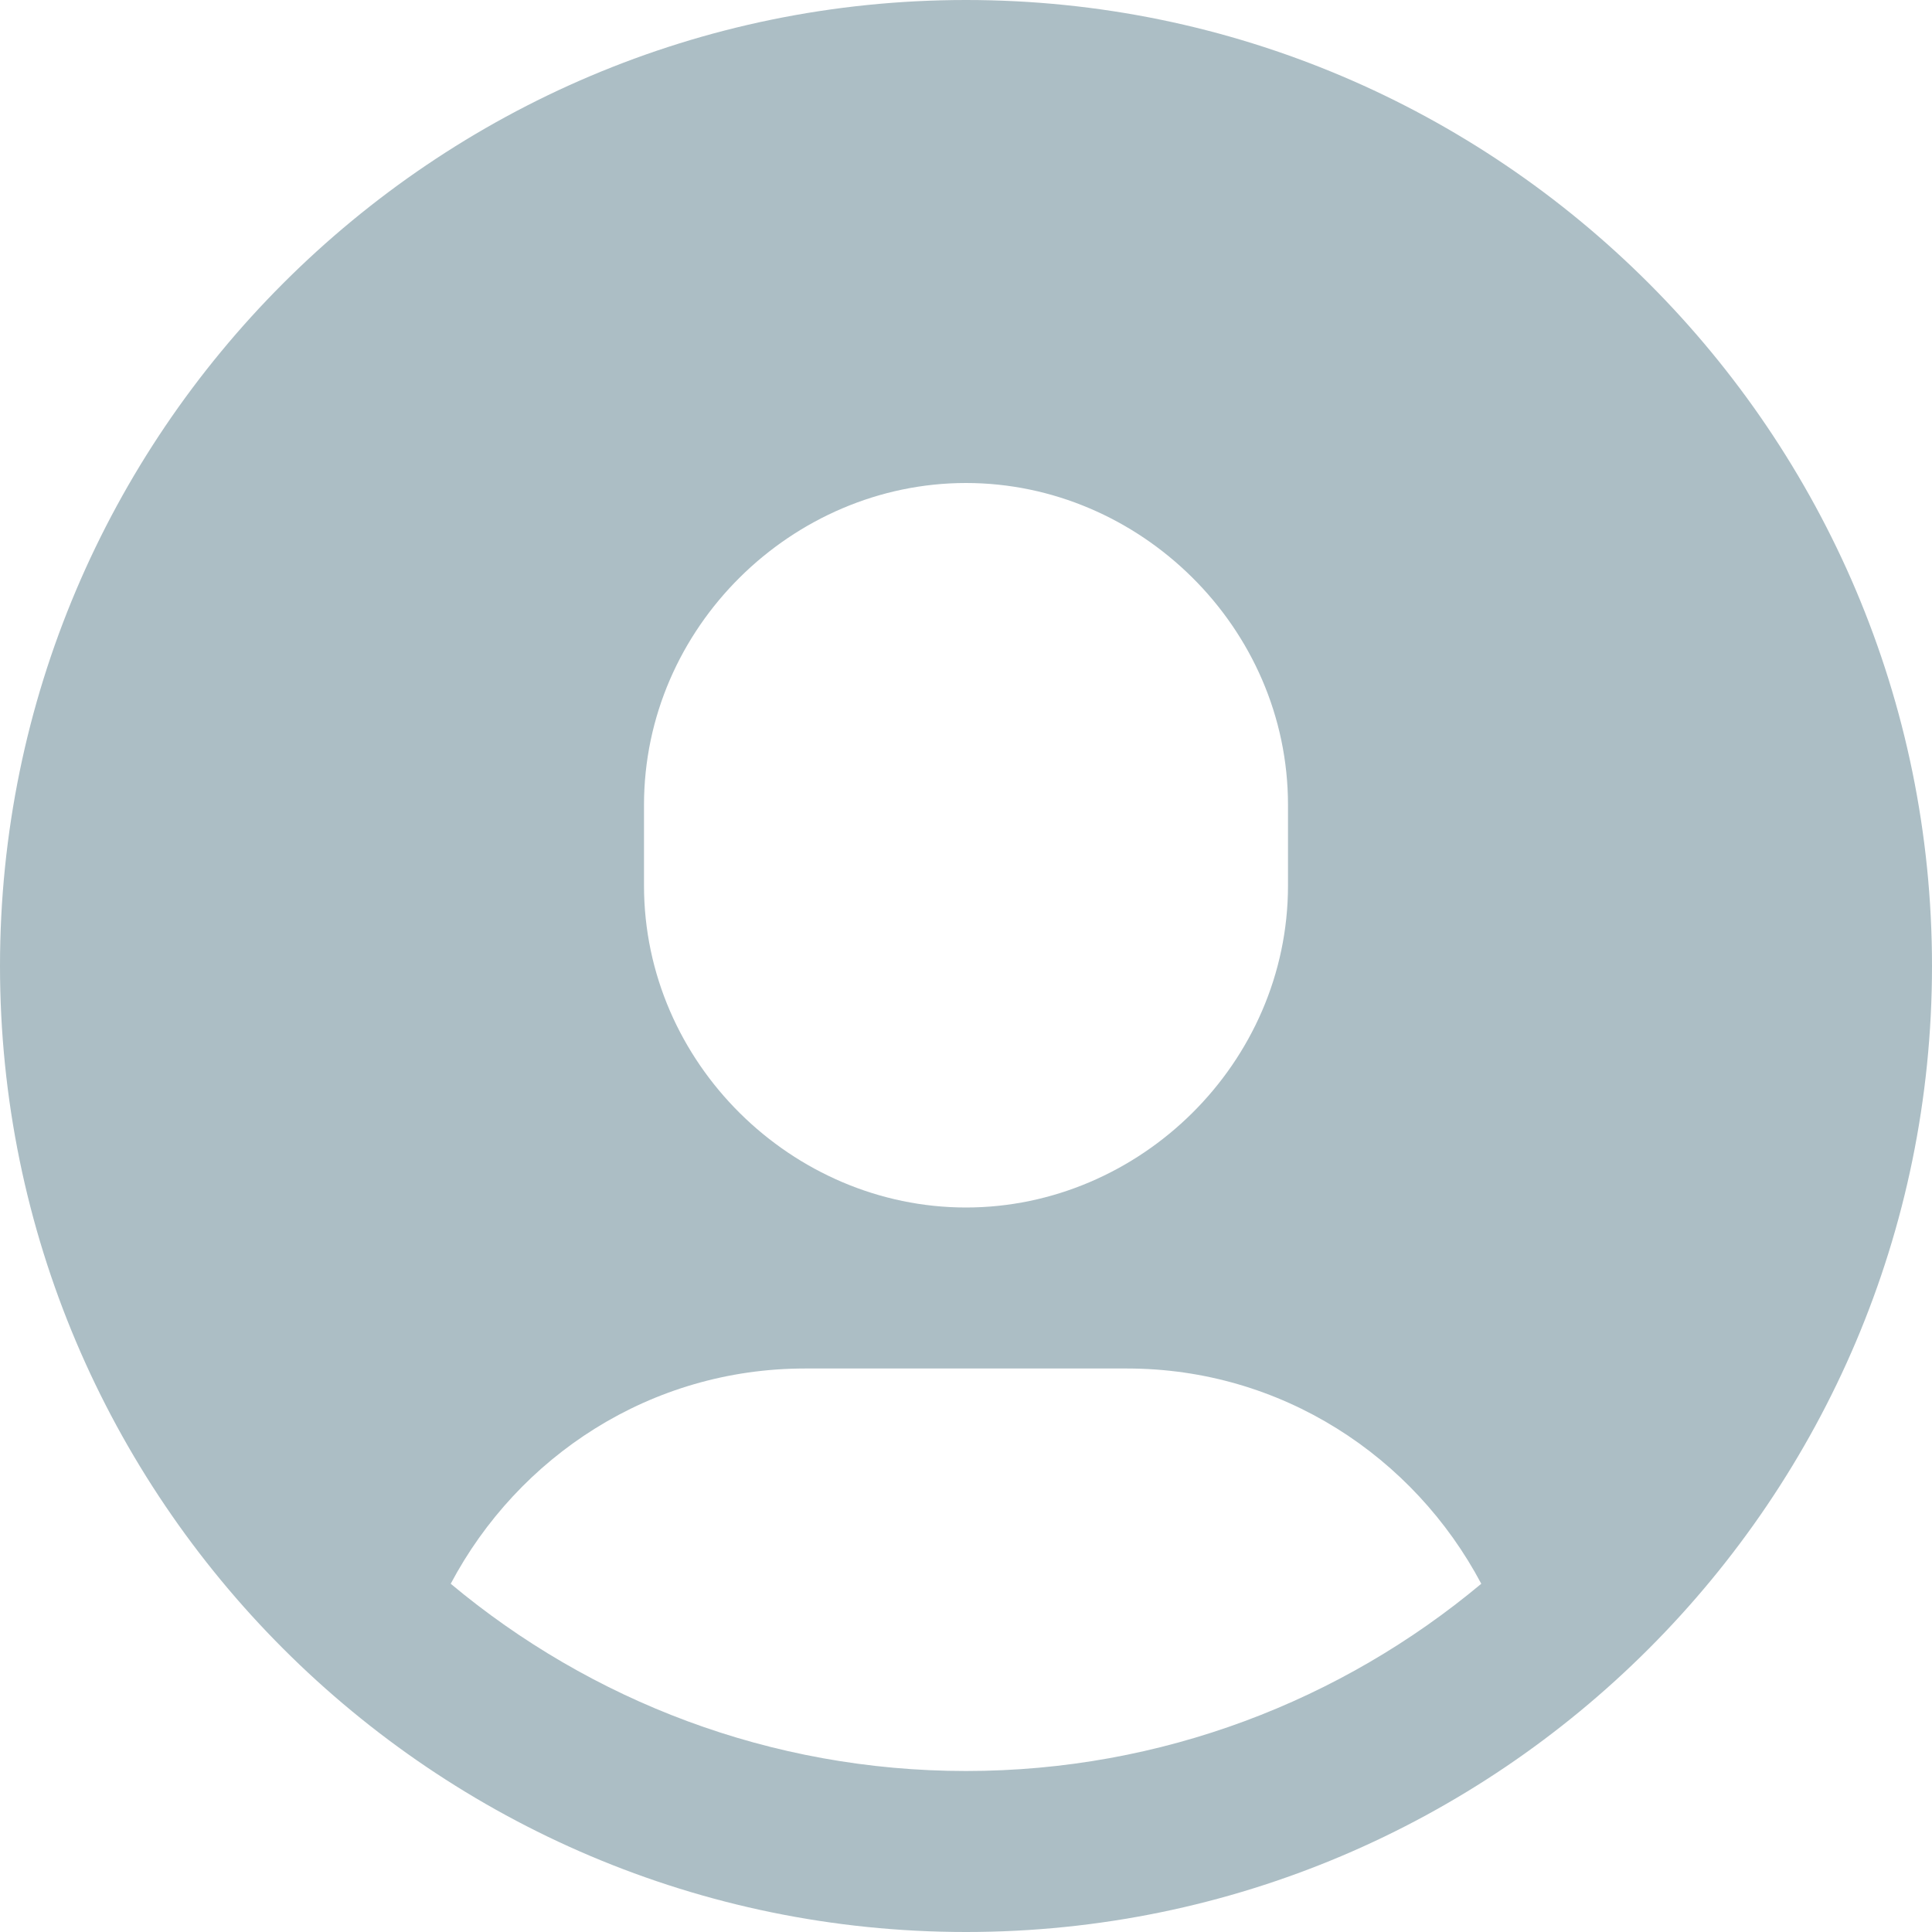 <?xml version="1.0" encoding="UTF-8"?>
<svg width="24px" height="24px" viewBox="0 0 24 24" version="1.1" xmlns="http://www.w3.org/2000/svg" xmlns:xlink="http://www.w3.org/1999/xlink">
    <!-- Generator: Sketch 49.1 (51147) - http://www.bohemiancoding.com/sketch -->
    <title>circle-08</title>
    <desc>Created with Sketch.</desc>
    <defs></defs>
    <g id="Page-1" stroke="none" stroke-width="1" fill="none" fill-rule="evenodd">
        <g id="flow-dash-admin" transform="translate(-130, -489)" fill="#ACBEC5" fill-rule="nonzero">
            <g id="circle-08" transform="translate(130, 489)">
                <path d="M12,0 C5.383,0 0,5.383 0,12 C0,18.617 5.383,24 12,24 C18.617,24 24,18.617 24,12 C24,5.383 18.617,0 12,0 Z M8,10 C8,7.791 9.844,6 12,6 C14.156,6 16,7.791 16,10 L16,11 C16,13.209 14.156,15 12,15 C9.844,15 8,13.209 8,11 L8,10 Z M12,22 C9.567,22 7.335,21.124 5.599,19.674 C6.438,18.091 8.083,17 10,17 L14,17 C15.917,17 17.562,18.091 18.401,19.674 C16.665,21.124 14.433,22 12,22 Z" id="Shape"></path>
            </g>
        </g>
    </g>
</svg>